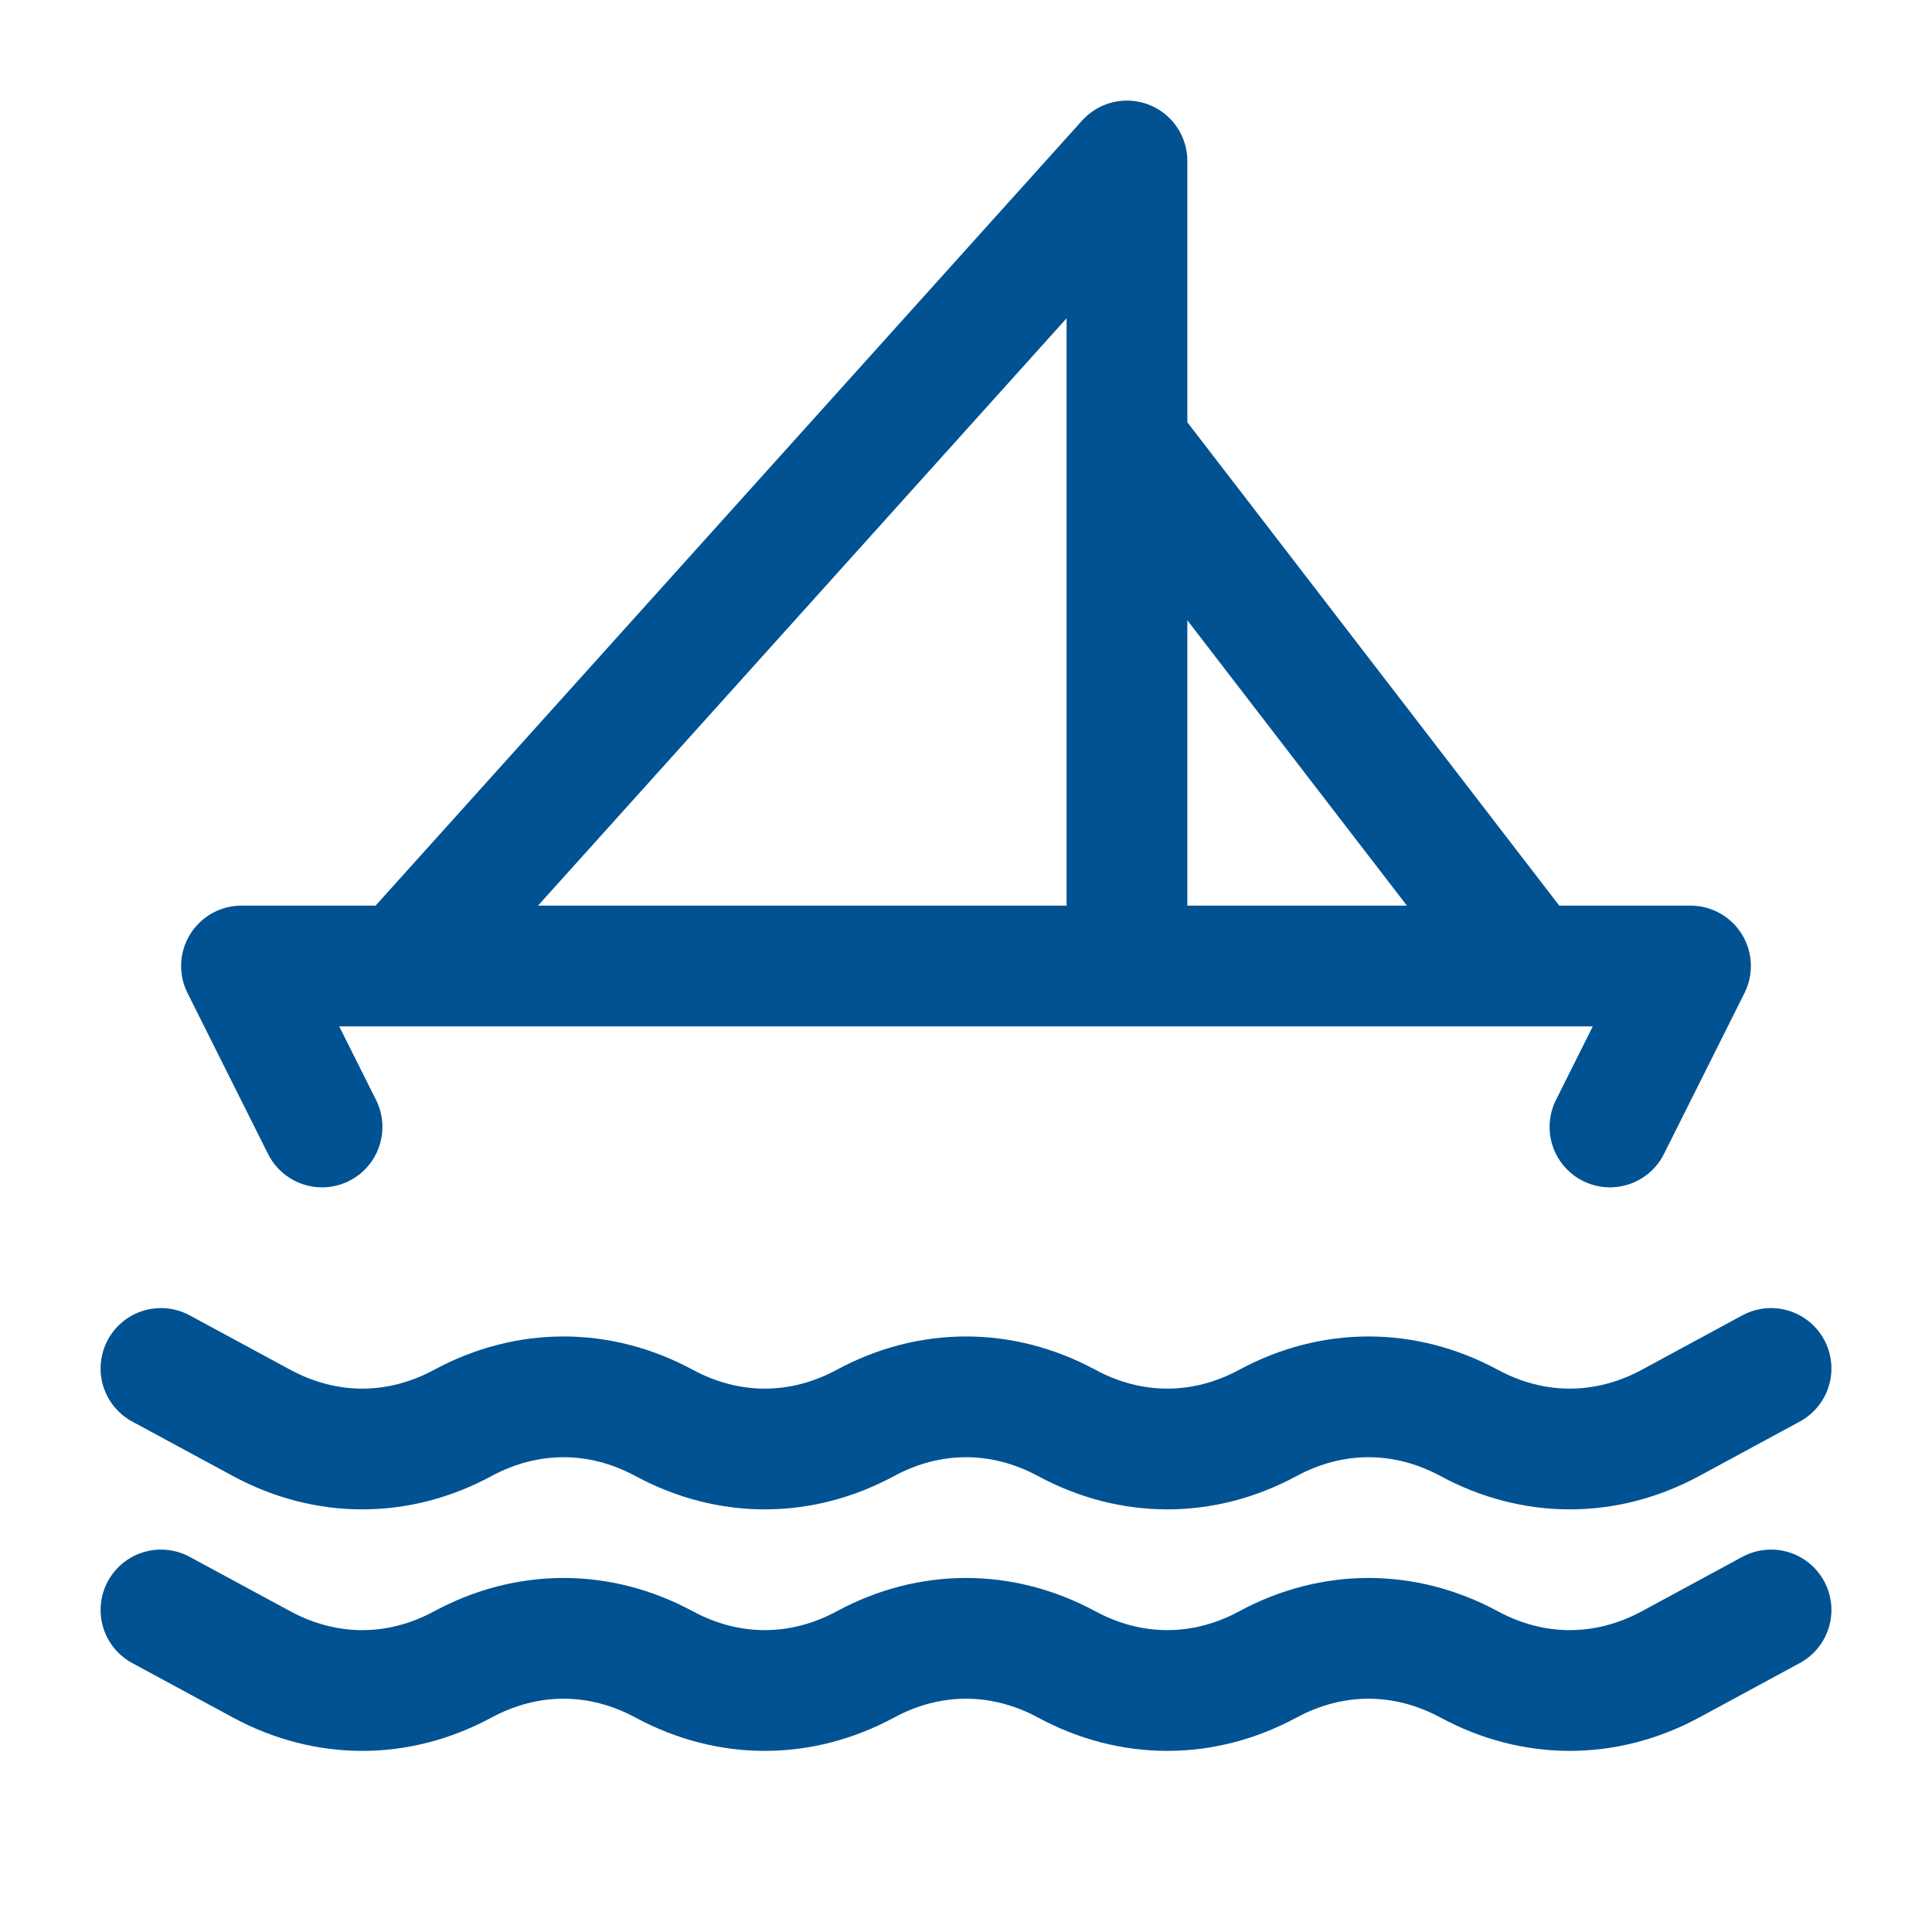 <svg width="16" height="16" viewBox="0 0 16 16" fill="none" xmlns="http://www.w3.org/2000/svg">
<path d="M2.667 9.333L2 8H14L13.333 9.333M9.333 8H3.333L9.333 1.333V8ZM9.333 8H12.667L9.333 3.667V8Z" stroke="#005292" stroke-miterlimit="2" stroke-linecap="round" stroke-linejoin="round"/>
<path d="M1.333 11.333L2.167 11.784C2.7 12.072 3.3 12.072 3.833 11.784C4.367 11.496 4.967 11.496 5.5 11.784C6.034 12.072 6.633 12.072 7.167 11.784C7.7 11.496 8.3 11.496 8.834 11.784C9.367 12.072 9.967 12.072 10.5 11.784C11.034 11.496 11.633 11.496 12.167 11.784C12.7 12.072 13.3 12.072 13.834 11.784L14.667 11.333M1.333 13.333L2.167 13.784C2.7 14.072 3.3 14.072 3.833 13.784C4.367 13.496 4.967 13.496 5.5 13.784C6.034 14.072 6.633 14.072 7.167 13.784C7.7 13.496 8.3 13.496 8.834 13.784C9.367 14.072 9.967 14.072 10.5 13.784C11.034 13.496 11.633 13.496 12.167 13.784C12.7 14.072 13.3 14.072 13.834 13.784L14.667 13.333" stroke="#005292" stroke-miterlimit="2" stroke-linecap="round" stroke-linejoin="round"/>
</svg>
